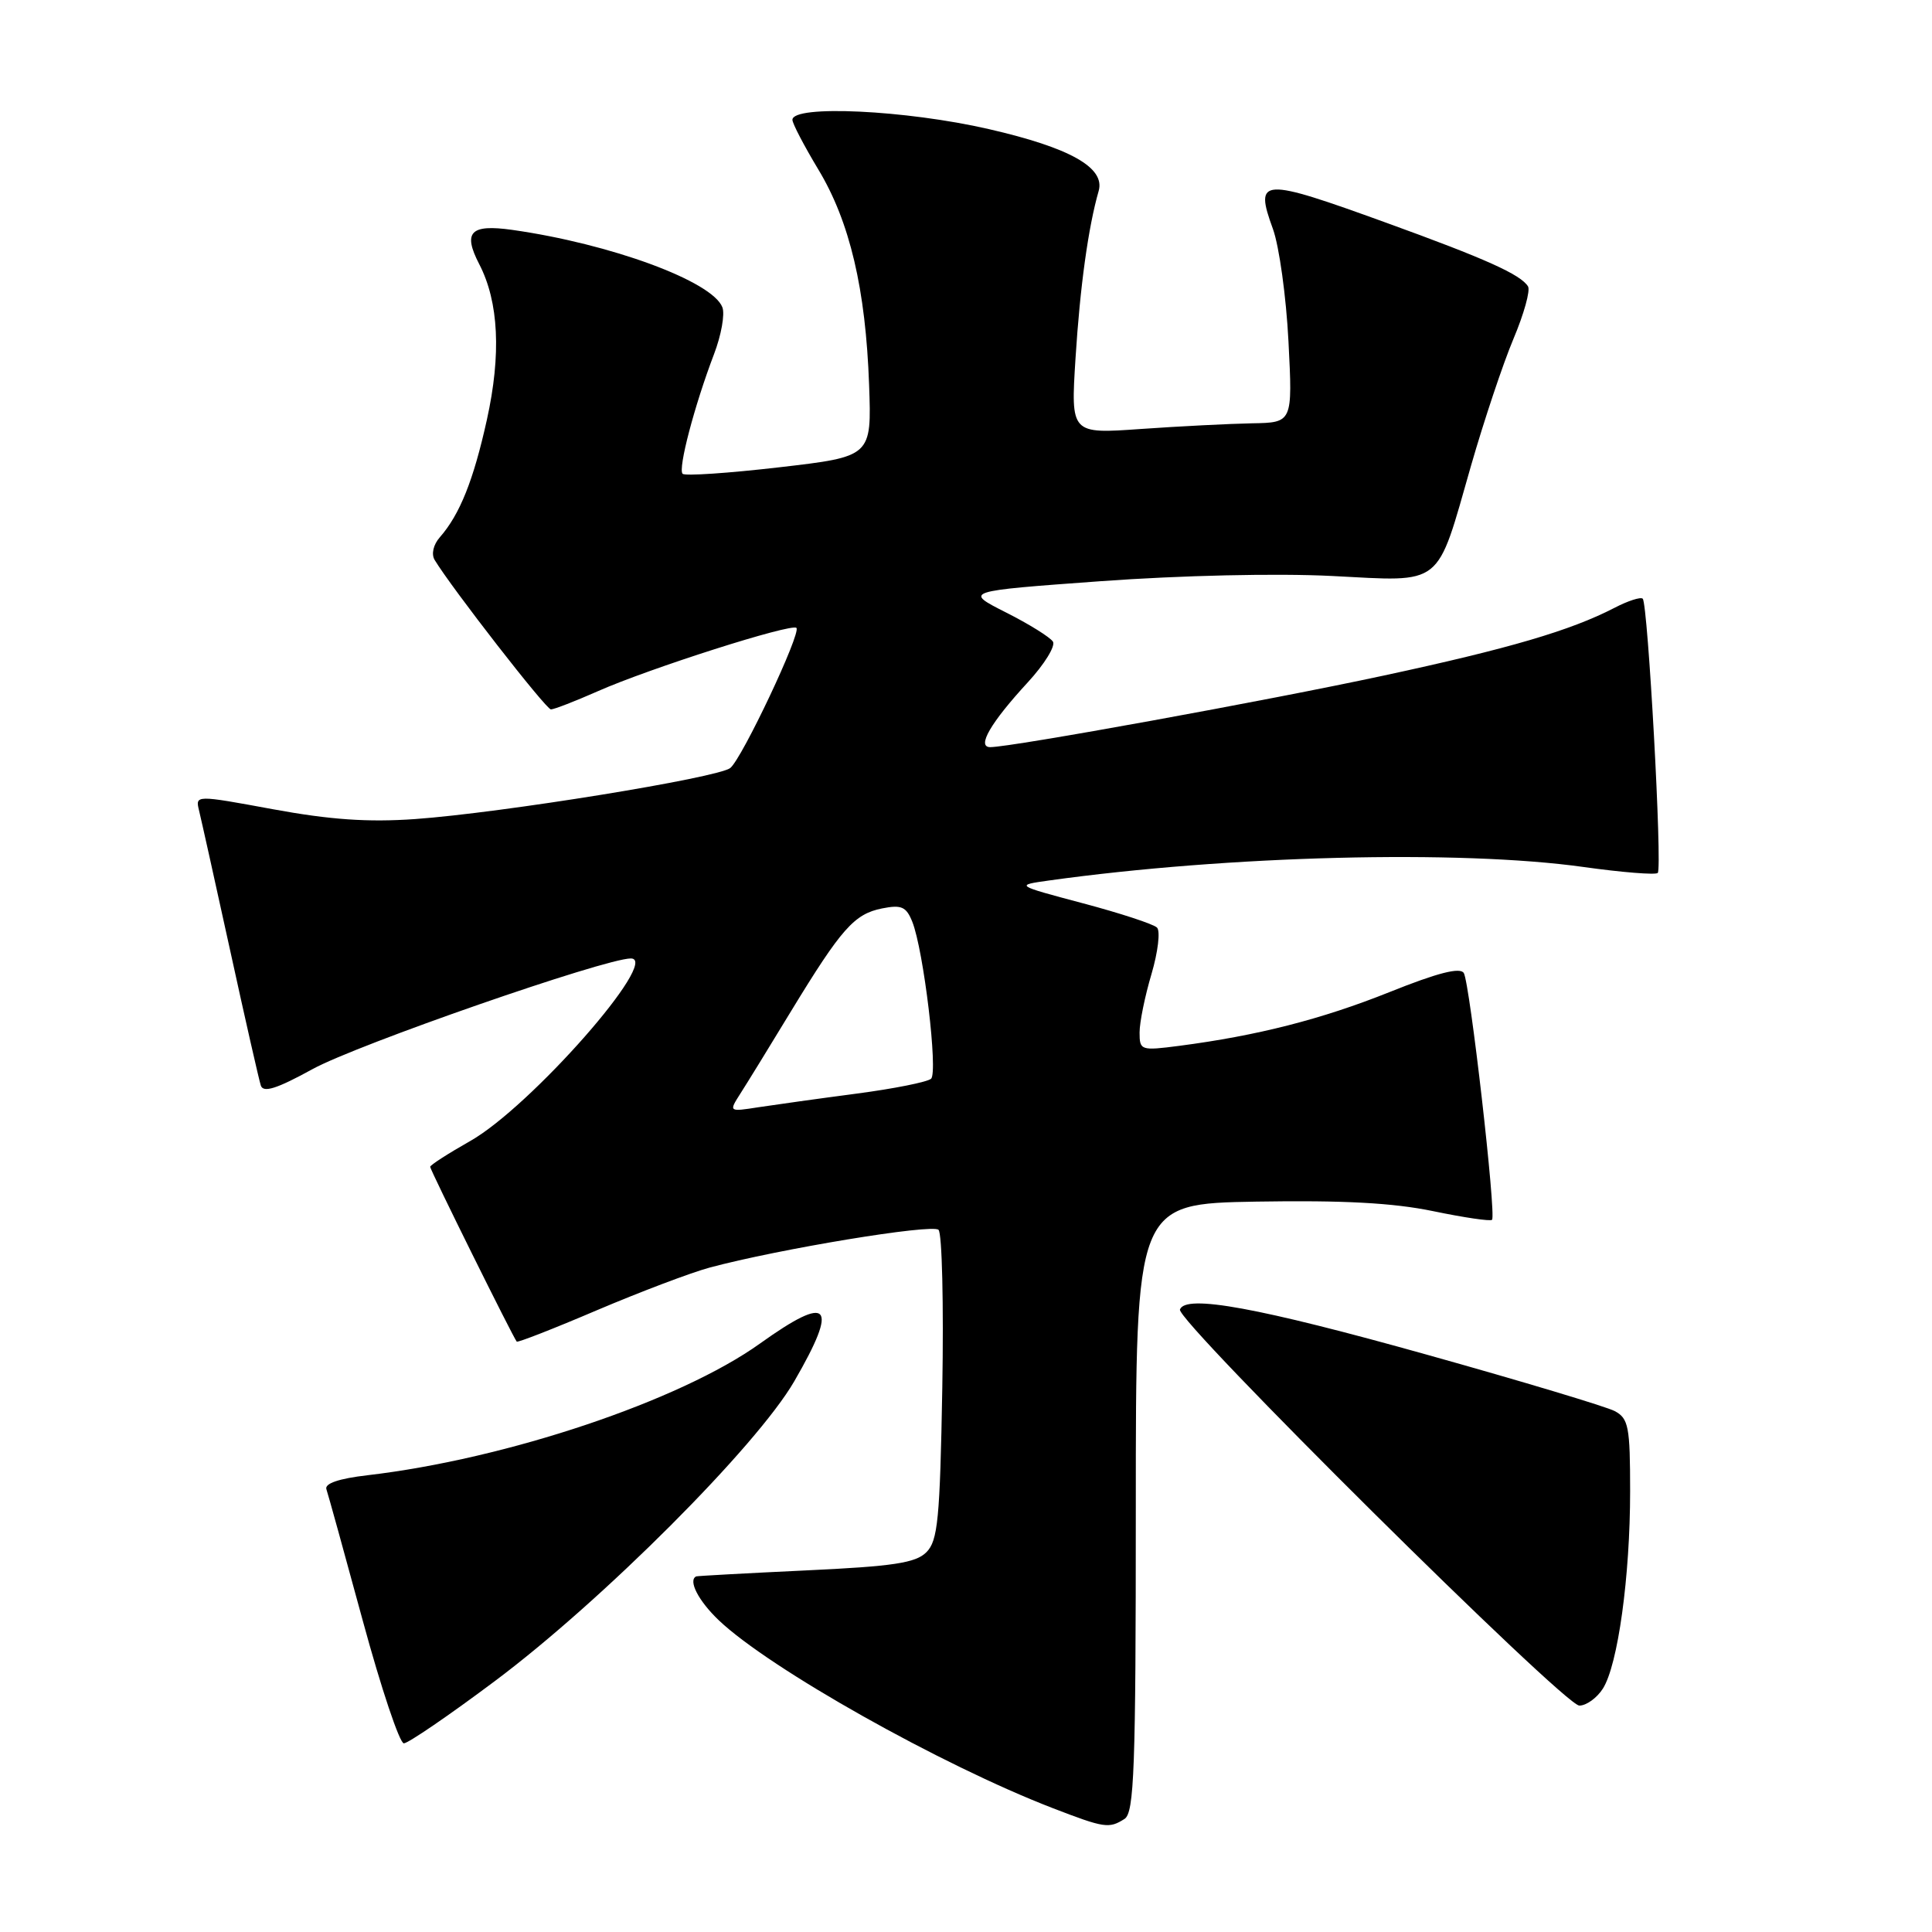 <?xml version="1.0" encoding="UTF-8" standalone="no"?>
<!DOCTYPE svg PUBLIC "-//W3C//DTD SVG 1.1//EN" "http://www.w3.org/Graphics/SVG/1.1/DTD/svg11.dtd" >
<svg xmlns="http://www.w3.org/2000/svg" xmlns:xlink="http://www.w3.org/1999/xlink" version="1.1" viewBox="0 0 256 256">
 <g >
 <path fill="currentColor"
d=" M 149.00 241.02 C 150.29 240.20 150.50 234.50 150.50 199.78 C 150.50 159.50 150.50 159.50 166.48 159.22 C 177.90 159.03 184.57 159.38 189.88 160.48 C 193.97 161.33 197.49 161.85 197.70 161.63 C 198.29 161.04 194.76 130.24 193.96 128.93 C 193.47 128.14 190.49 128.90 184.11 131.46 C 175.11 135.06 166.60 137.23 156.25 138.58 C 151.16 139.24 151.00 139.18 151.00 136.81 C 151.00 135.46 151.71 131.98 152.58 129.06 C 153.44 126.14 153.77 123.37 153.31 122.91 C 152.85 122.45 148.43 121.00 143.49 119.69 C 134.50 117.30 134.50 117.30 139.00 116.67 C 162.75 113.36 193.39 112.58 209.82 114.88 C 214.95 115.60 219.38 115.95 219.66 115.67 C 220.29 115.05 218.36 80.03 217.67 79.33 C 217.40 79.07 215.72 79.61 213.93 80.54 C 208.09 83.56 199.94 85.95 183.33 89.52 C 167.97 92.83 134.03 99.00 131.21 99.00 C 129.38 99.00 131.26 95.76 136.20 90.40 C 138.38 88.03 139.88 85.61 139.52 85.02 C 139.15 84.44 136.35 82.69 133.29 81.15 C 127.72 78.33 127.72 78.33 145.86 77.01 C 156.50 76.24 169.15 75.95 176.48 76.32 C 191.39 77.08 190.26 77.97 194.92 61.70 C 196.63 55.76 199.15 48.20 200.54 44.90 C 201.93 41.61 202.80 38.48 202.47 37.95 C 201.49 36.37 196.84 34.28 183.70 29.52 C 167.07 23.49 166.19 23.53 168.67 30.34 C 169.50 32.63 170.43 39.34 170.73 45.25 C 171.28 56.00 171.28 56.00 165.89 56.09 C 162.93 56.15 156.31 56.48 151.19 56.84 C 141.88 57.50 141.88 57.50 142.51 47.50 C 143.11 37.97 144.20 30.10 145.58 25.30 C 146.46 22.21 141.79 19.58 131.04 17.11 C 120.06 14.58 105.00 13.87 105.00 15.88 C 105.00 16.36 106.55 19.33 108.44 22.47 C 112.61 29.39 114.71 38.32 115.16 51.00 C 115.50 60.50 115.50 60.50 103.25 61.92 C 96.52 62.70 90.76 63.09 90.45 62.78 C 89.81 62.14 92.01 53.75 94.61 46.93 C 95.57 44.42 96.07 41.63 95.72 40.72 C 94.40 37.27 80.93 32.31 67.87 30.46 C 62.32 29.68 61.30 30.75 63.51 35.02 C 66.09 40.01 66.43 46.97 64.51 55.64 C 62.74 63.64 60.93 68.17 58.28 71.19 C 57.42 72.17 57.13 73.42 57.59 74.19 C 59.83 77.90 72.35 94.00 73.00 94.00 C 73.41 94.00 76.20 92.92 79.19 91.60 C 86.05 88.56 104.89 82.56 105.53 83.20 C 106.19 83.86 98.35 100.47 96.77 101.76 C 95.18 103.06 66.40 107.72 55.00 108.53 C 48.77 108.97 43.74 108.62 36.18 107.23 C 25.87 105.33 25.87 105.33 26.38 107.42 C 26.66 108.56 28.52 116.92 30.51 126.00 C 32.49 135.07 34.32 143.10 34.56 143.84 C 34.89 144.83 36.67 144.27 41.40 141.67 C 47.30 138.42 80.16 127.00 83.59 127.00 C 87.60 127.00 70.26 146.71 62.29 151.20 C 59.38 152.85 57.00 154.38 57.00 154.61 C 57.00 155.03 68.00 177.24 68.47 177.77 C 68.60 177.92 73.39 176.05 79.10 173.61 C 84.82 171.18 91.53 168.64 94.00 167.97 C 103.17 165.50 123.53 162.14 124.36 162.96 C 124.83 163.43 125.05 172.84 124.86 183.87 C 124.55 201.33 124.27 204.16 122.75 205.68 C 121.33 207.10 118.38 207.55 106.75 208.09 C 98.91 208.46 92.39 208.82 92.25 208.88 C 91.14 209.40 92.55 212.13 95.25 214.70 C 101.96 221.09 124.70 233.88 139.50 239.59 C 146.35 242.23 146.95 242.32 149.00 241.02 Z  M 65.52 222.79 C 79.75 212.16 100.28 191.61 105.25 183.02 C 111.19 172.76 109.96 171.40 100.71 178.02 C 90.10 185.62 67.13 193.33 48.67 195.48 C 44.90 195.92 42.99 196.57 43.25 197.33 C 43.47 197.97 45.64 205.81 48.07 214.75 C 50.50 223.69 52.95 231.00 53.51 231.00 C 54.08 231.00 59.48 227.31 65.52 222.79 Z  M 212.39 223.75 C 214.38 220.62 216.00 208.91 216.00 197.59 C 216.00 189.05 215.79 187.96 213.97 186.98 C 212.85 186.39 201.68 183.03 189.13 179.52 C 166.77 173.26 157.07 171.48 156.35 173.52 C 155.83 174.99 207.26 226.00 209.27 226.00 C 210.20 226.00 211.60 224.99 212.39 223.75 Z  M 98.10 144.91 C 98.95 143.59 101.97 138.68 104.81 134.00 C 111.50 123.02 113.19 121.11 116.88 120.37 C 119.45 119.86 120.08 120.14 120.88 122.13 C 122.39 125.91 124.32 142.09 123.37 142.94 C 122.89 143.37 118.45 144.26 113.50 144.91 C 108.55 145.56 102.71 146.38 100.53 146.71 C 96.56 147.33 96.56 147.33 98.10 144.91 Z "/>
</g>
</svg>
